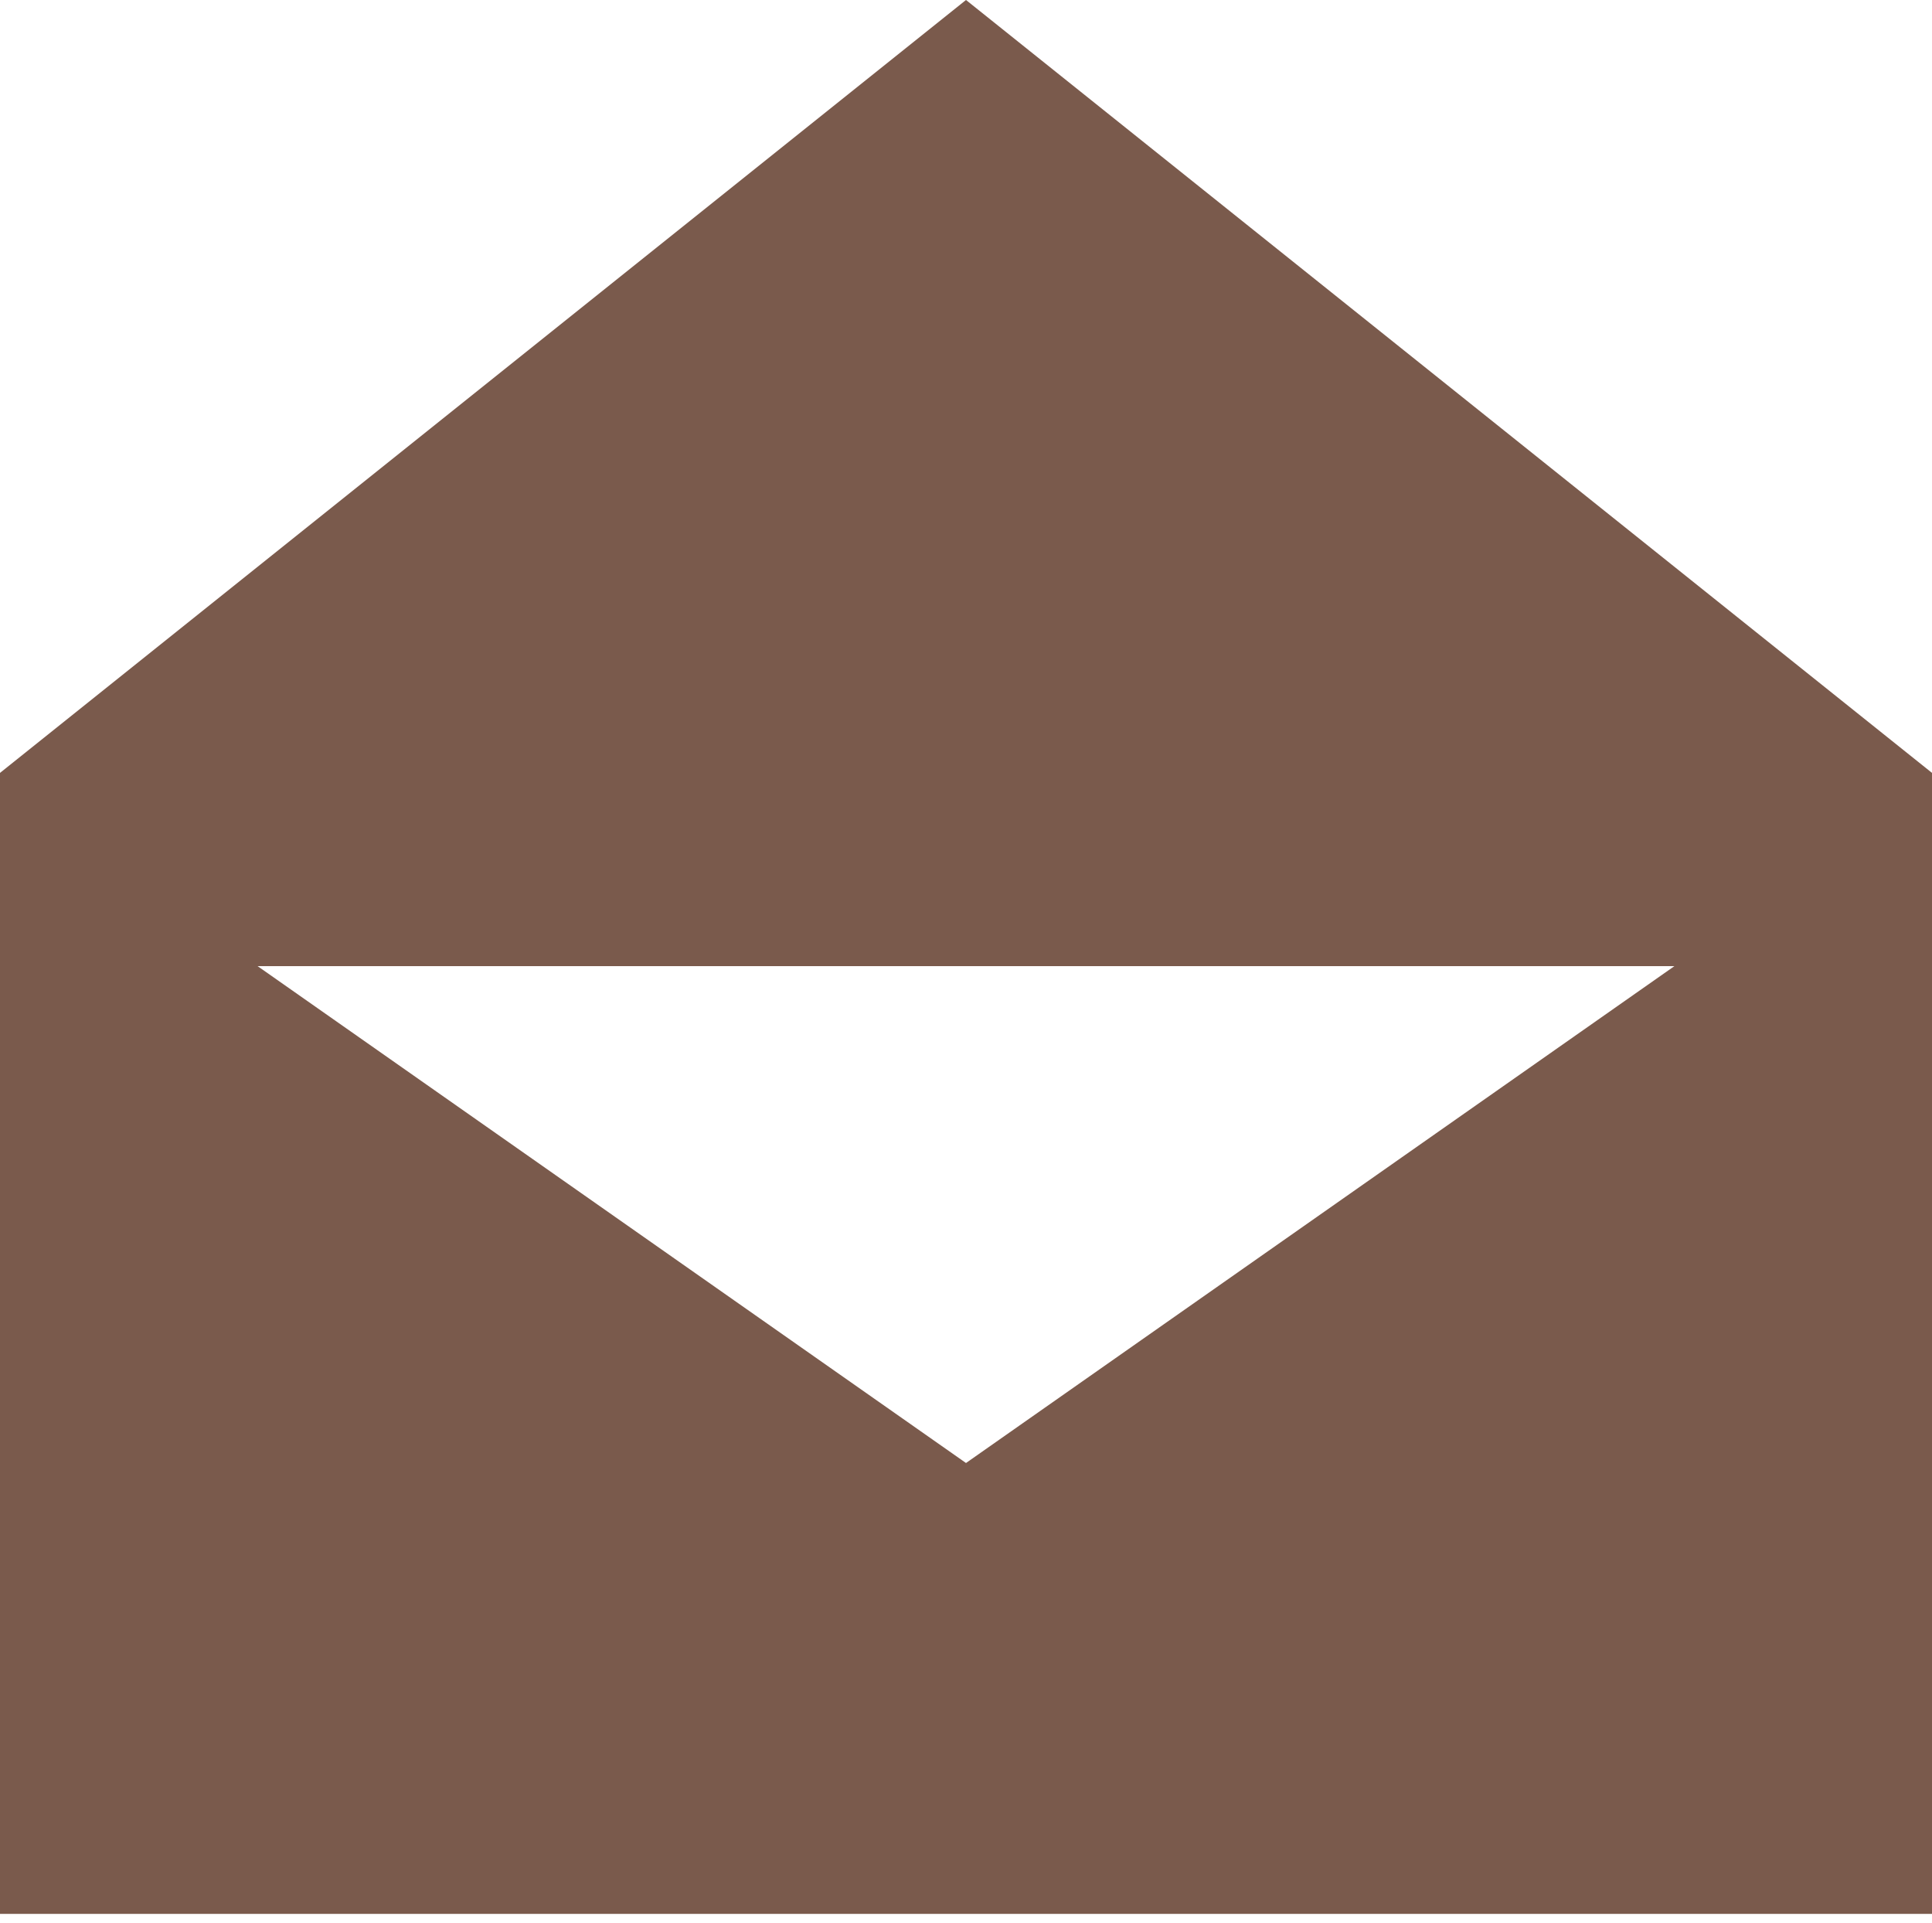 <?xml version="1.0" encoding="utf-8"?>
<!-- Generator: Adobe Illustrator 24.2.0, SVG Export Plug-In . SVG Version: 6.00 Build 0)  -->
<svg version="1.1" id="Layer_1" xmlns="http://www.w3.org/2000/svg" xmlns:xlink="http://www.w3.org/1999/xlink" x="0px" y="0px"
	 viewBox="0 0 21 20.9" style="enable-background:new 0 0 21 20.9;" xml:space="preserve">
<style type="text/css">
	.st0{fill:#7A5A4C;}
</style>
<g>
	<g>
		<g>
			<path class="st0" d="M10.5,0L0,8.4v12.4h21V8.4L10.5,0z M10.5,15.9l-7.7-5.4h15.4L10.5,15.9z"/>
		</g>
	</g>
</g>
</svg>
